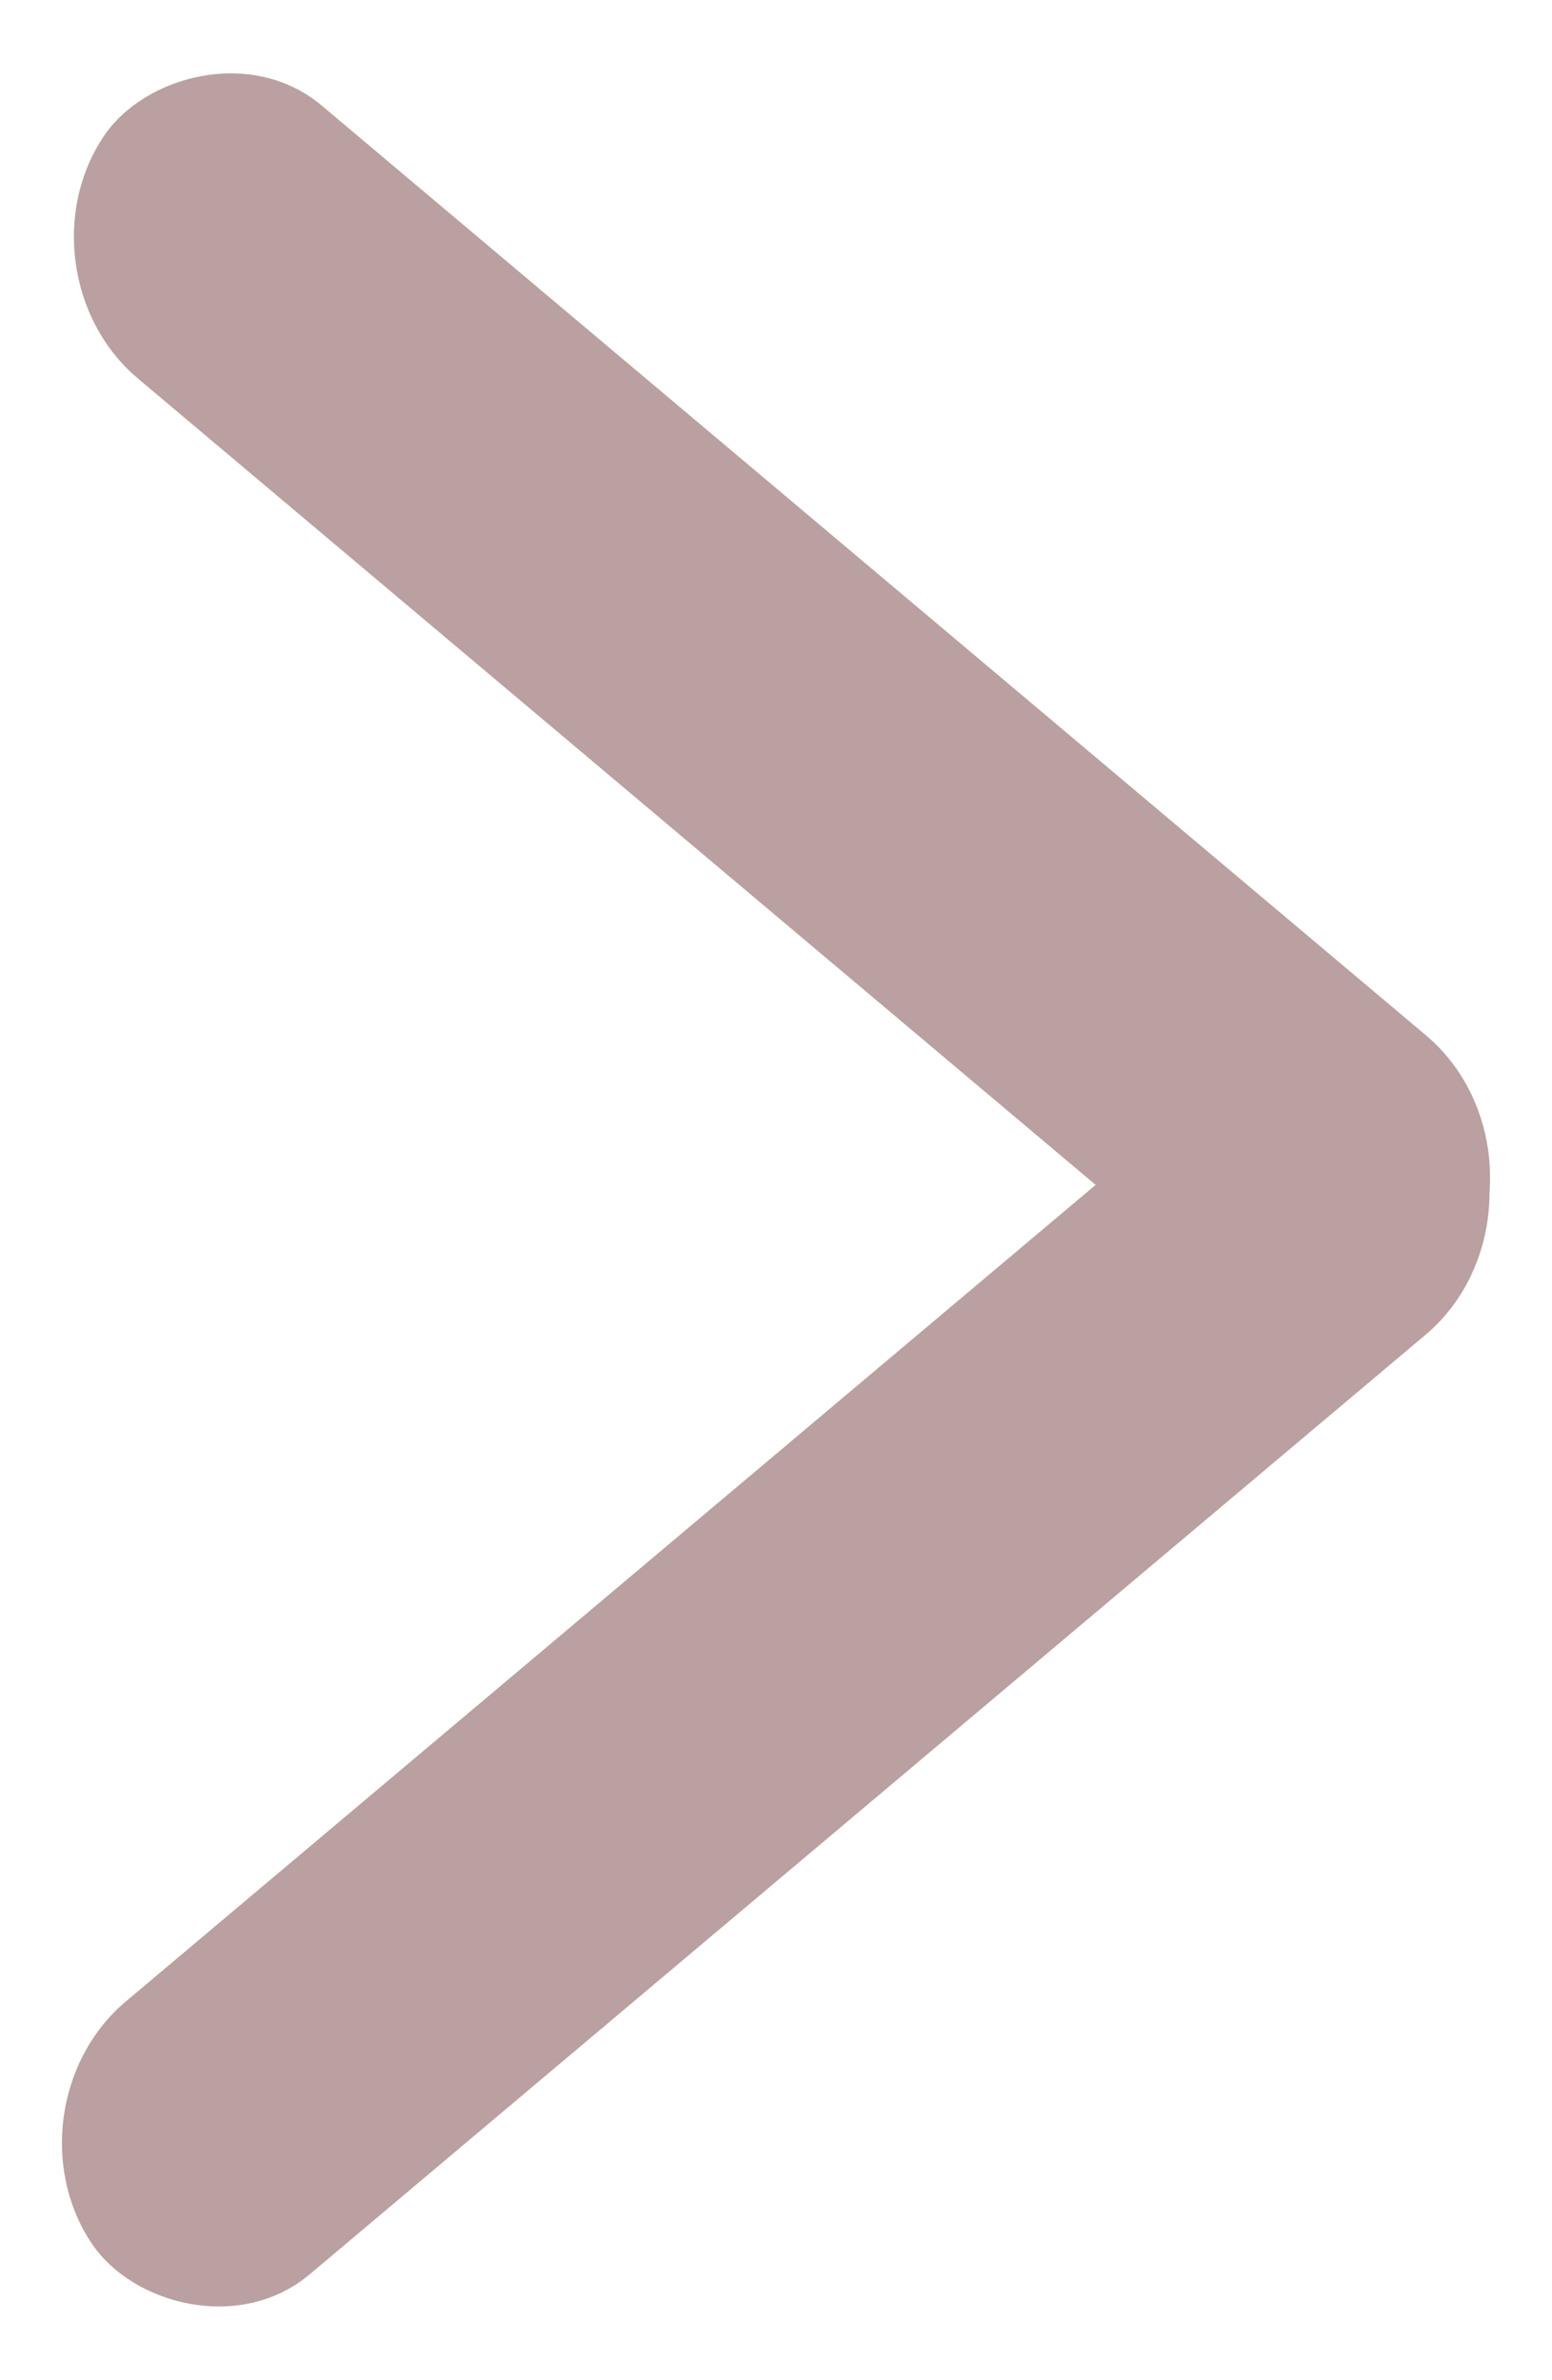 <svg width="15" height="23" viewBox="0 0 15 23" fill="none" xmlns="http://www.w3.org/2000/svg">
<rect width="17.277" height="3.18" rx="1.59" transform="matrix(0.765 -0.644 0.559 0.829 0 20.364)" fill="#BAA0A0"/>
<rect width="17.133" height="3.18" rx="1.59" transform="matrix(-0.765 -0.644 -0.559 0.829 15 11.03)" fill="#BAA0A0"/>
</svg>
